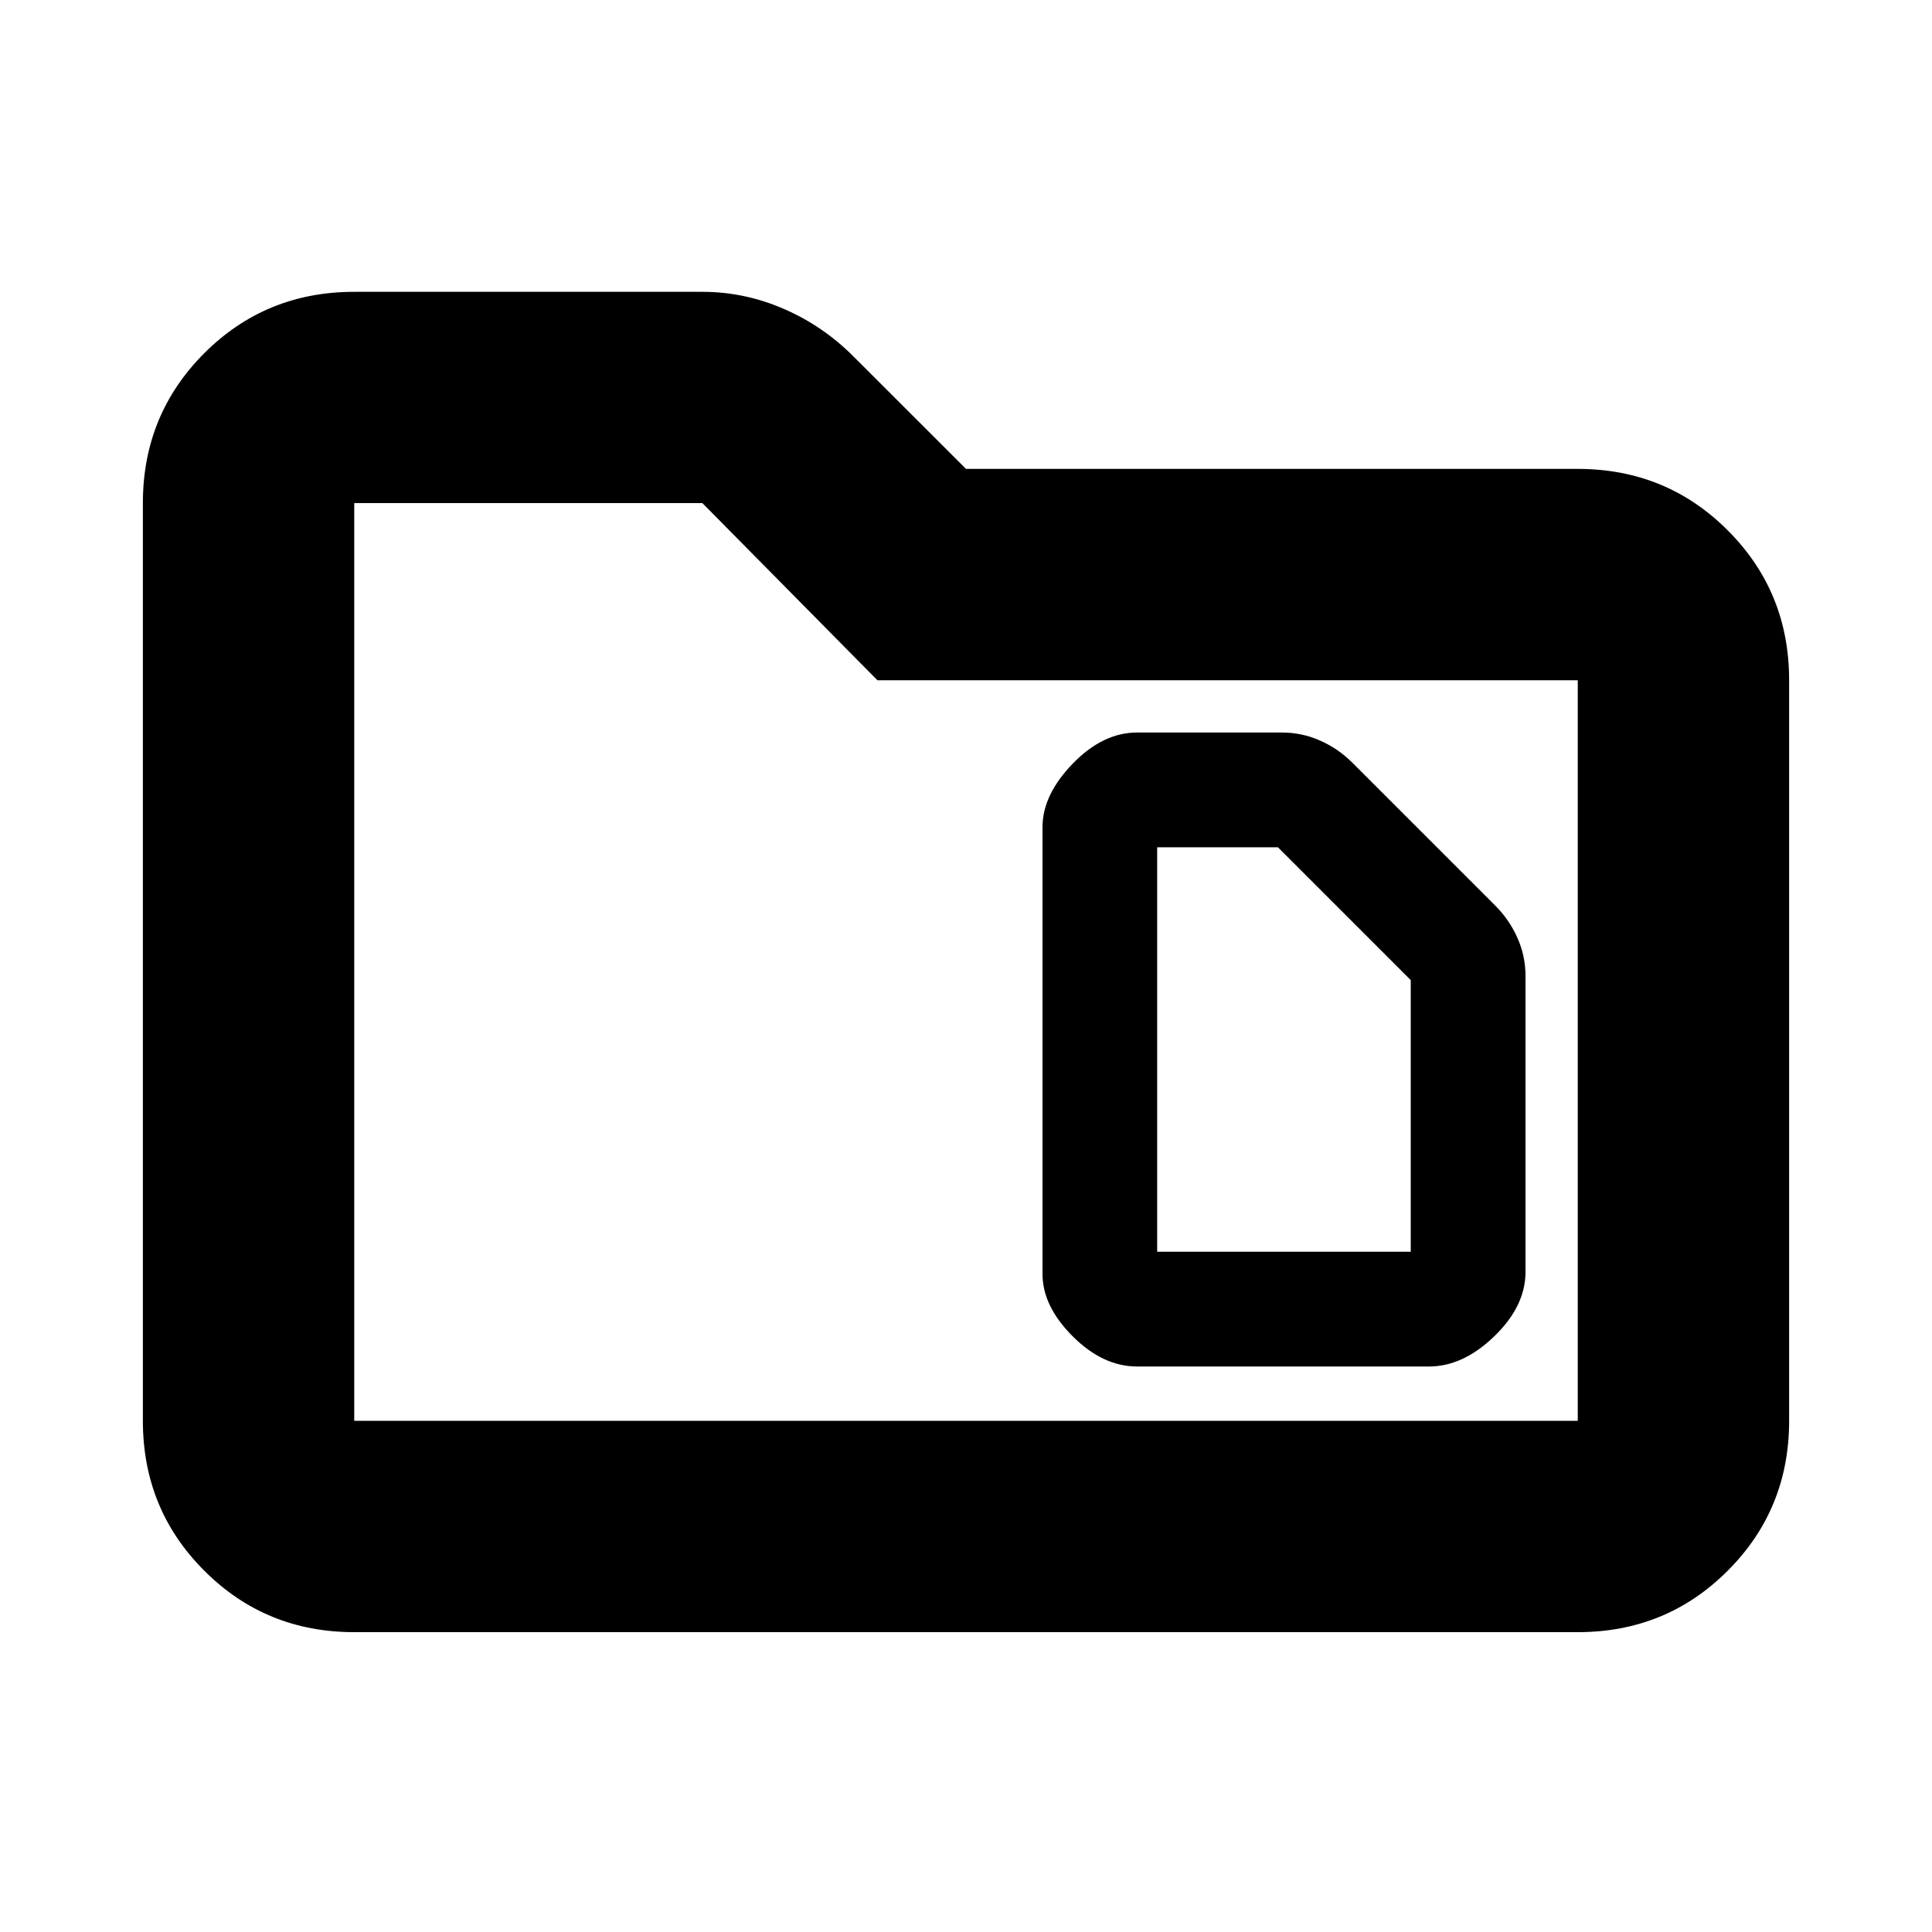 <svg xmlns="http://www.w3.org/2000/svg" height="20" width="20"><path d="M11.979 12.958V8.771h1.25l1.375 1.375v2.812Zm-.208 1.188h3.021q.354 0 .677-.313.323-.312.323-.666v-3.063q0-.208-.084-.396-.083-.187-.229-.333L14 7.896q-.146-.146-.333-.229-.188-.084-.396-.084h-1.5q-.354 0-.667.323-.312.323-.312.656v4.626q0 .333.312.645.313.313.667.313Zm-8.104 2.75q-.917 0-1.552-.636-.636-.635-.636-1.552v-9.5q0-.916.636-1.552.635-.635 1.552-.635h3.604q.437 0 .844.177.406.177.718.49L10 4.854h6.333q.917 0 1.552.636.636.635.636 1.552v7.666q0 .917-.636 1.552-.635.636-1.552.636Zm0-11.688v9.5h12.666V7.042h-7.25L7.271 5.208H3.667Zm0 0v9.5Z"/></svg>